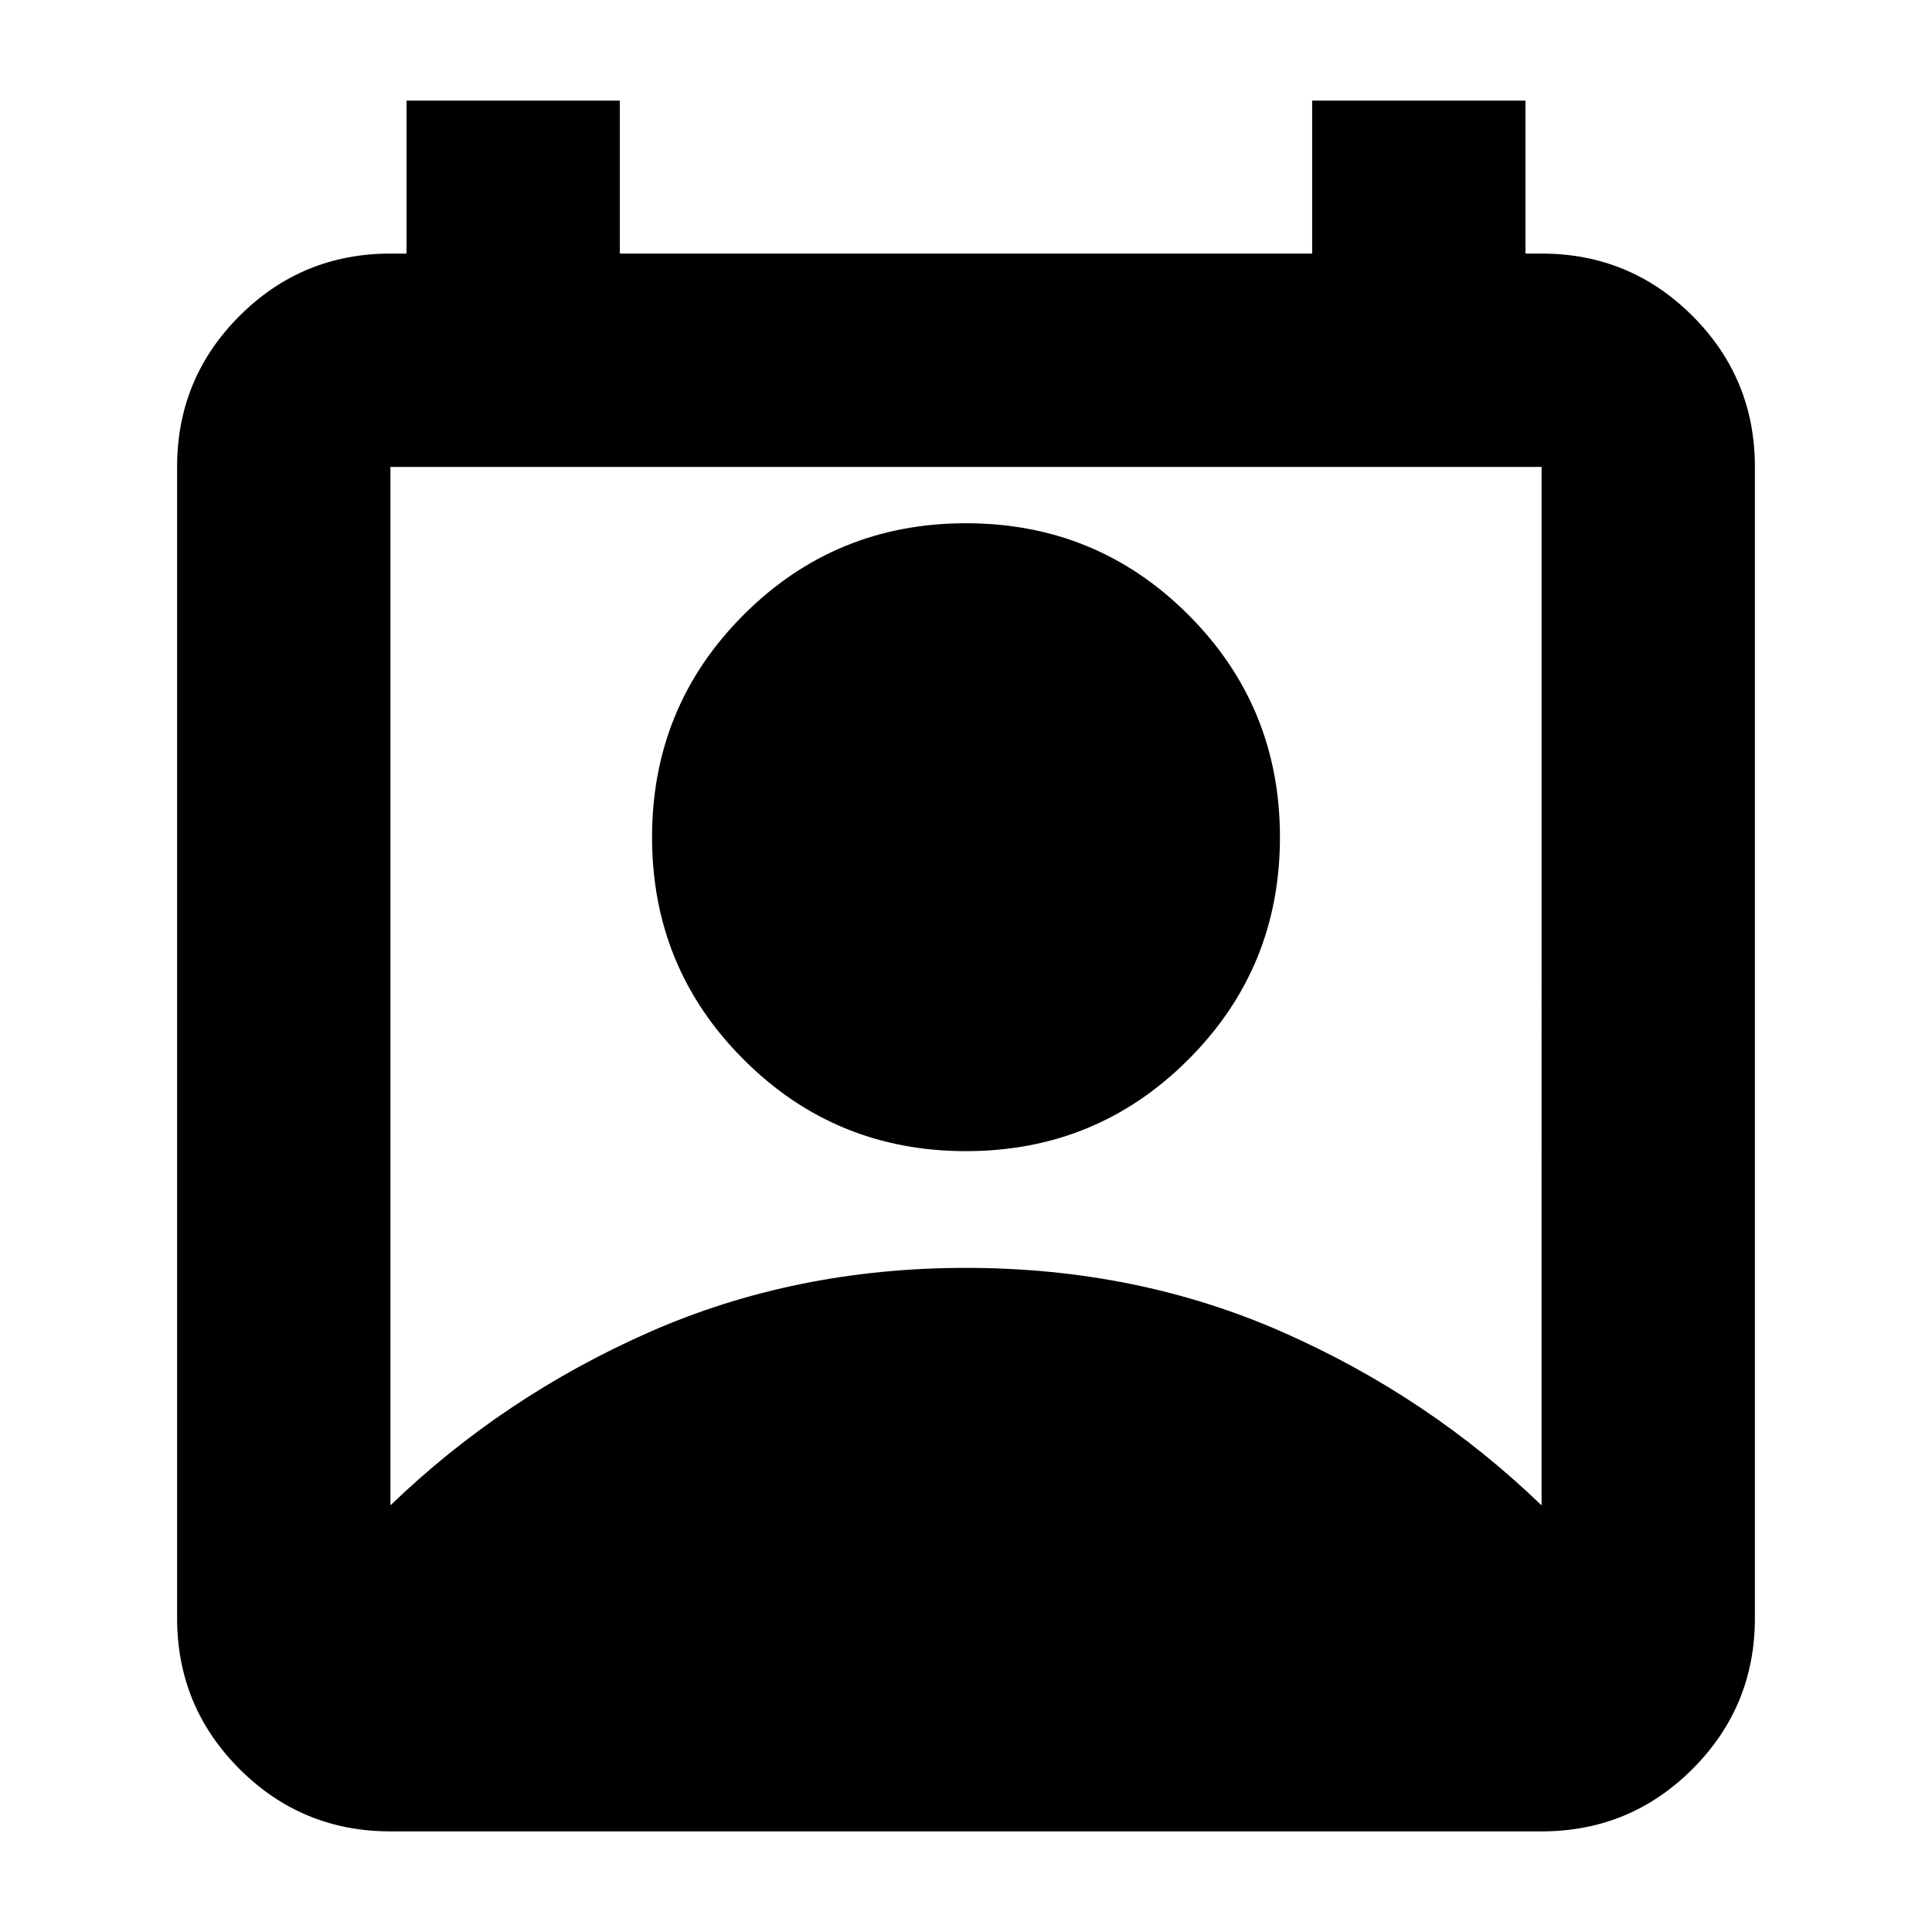 <svg xmlns="http://www.w3.org/2000/svg" height="24" width="24"><path d="M4.85 18.7q1.4-1.35 3.212-2.15 1.813-.8 3.938-.8t3.938.8q1.812.8 3.212 2.15V5.8H4.85ZM12 14.3q-1.625 0-2.762-1.138Q8.1 12.025 8.1 10.4t1.138-2.763Q10.375 6.5 12 6.5t2.762 1.137Q15.9 8.775 15.9 10.4t-1.138 2.762Q13.625 14.3 12 14.3Zm-7.15 8.45q-1.1 0-1.875-.775Q2.2 21.2 2.2 20.1V5.8q0-1.1.775-1.875.775-.775 1.875-.775h.2v-1.9H7.7v1.9h8.6v-1.9h2.65v1.9h.2q1.1 0 1.875.775.775.775.775 1.875v14.3q0 1.1-.775 1.875-.775.775-1.875.775Z"/></svg>